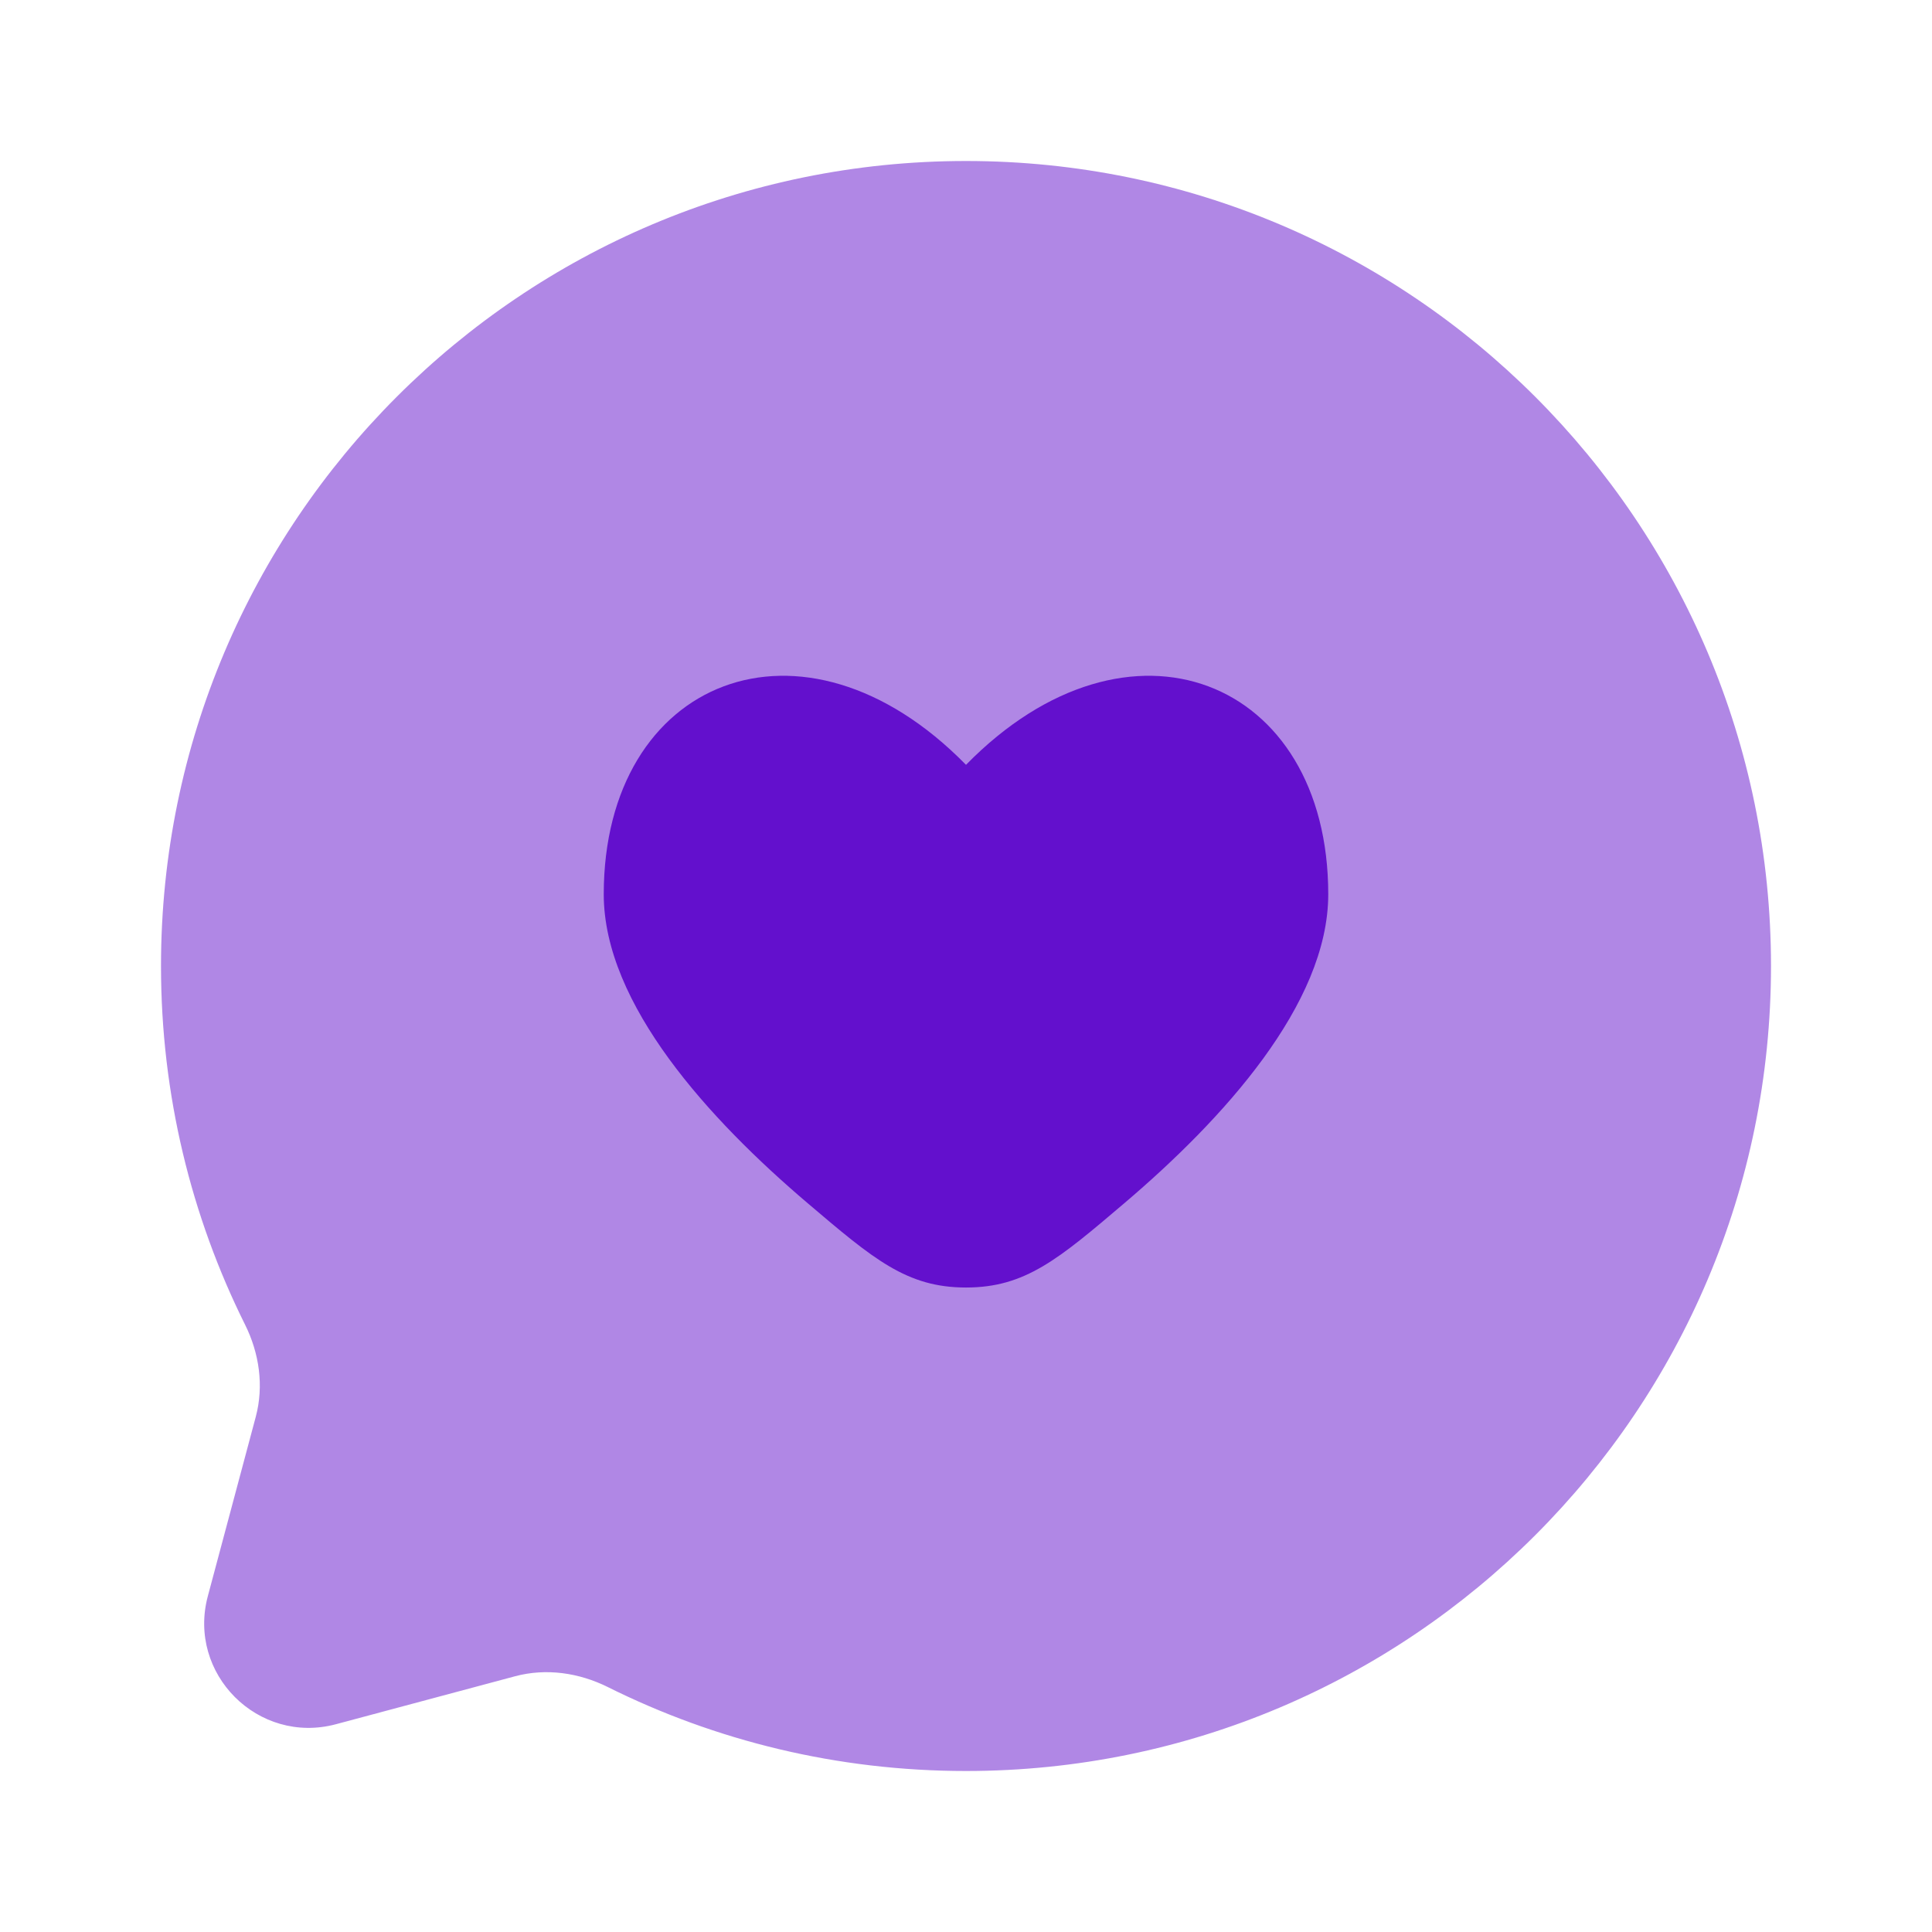 <!DOCTYPE svg PUBLIC "-//W3C//DTD SVG 1.1//EN" "http://www.w3.org/Graphics/SVG/1.1/DTD/svg11.dtd">
<!-- Uploaded to: SVG Repo, www.svgrepo.com, Transformed by: SVG Repo Mixer Tools -->
<svg width="800px" height="800px" viewBox="0 0 24 24" fill="none" xmlns="http://www.w3.org/2000/svg">
<g id="SVGRepo_bgCarrier" stroke-width="0"/>
<g id="SVGRepo_tracerCarrier" stroke-linecap="round" stroke-linejoin="round"/>
<g id="SVGRepo_iconCarrier"> <path opacity="0.5" d="M12 22C17.523 22 22 17.523 22 12C22 6.477 17.523 2 12 2C6.477 2 2 6.477 2 12C2 13.6 2.376 15.112 3.043 16.453C3.221 16.809 3.28 17.216 3.177 17.601L2.582 19.827C2.323 20.793 3.207 21.677 4.173 21.419L6.399 20.823C6.784 20.72 7.191 20.779 7.548 20.956C8.888 21.624 10.4 22 12 22Z" fill="#6310CD"/> <path d="M7.5 11.109C7.5 12.478 8.819 13.914 10.029 14.943C10.852 15.643 11.264 15.994 12 15.994C12.736 15.994 13.148 15.643 13.971 14.943C15.181 13.914 16.5 12.478 16.5 11.109C16.5 8.432 14.025 7.433 12 9.501C9.975 7.433 7.5 8.432 7.5 11.109Z" fill="#6310CD"/> </g>
</svg>